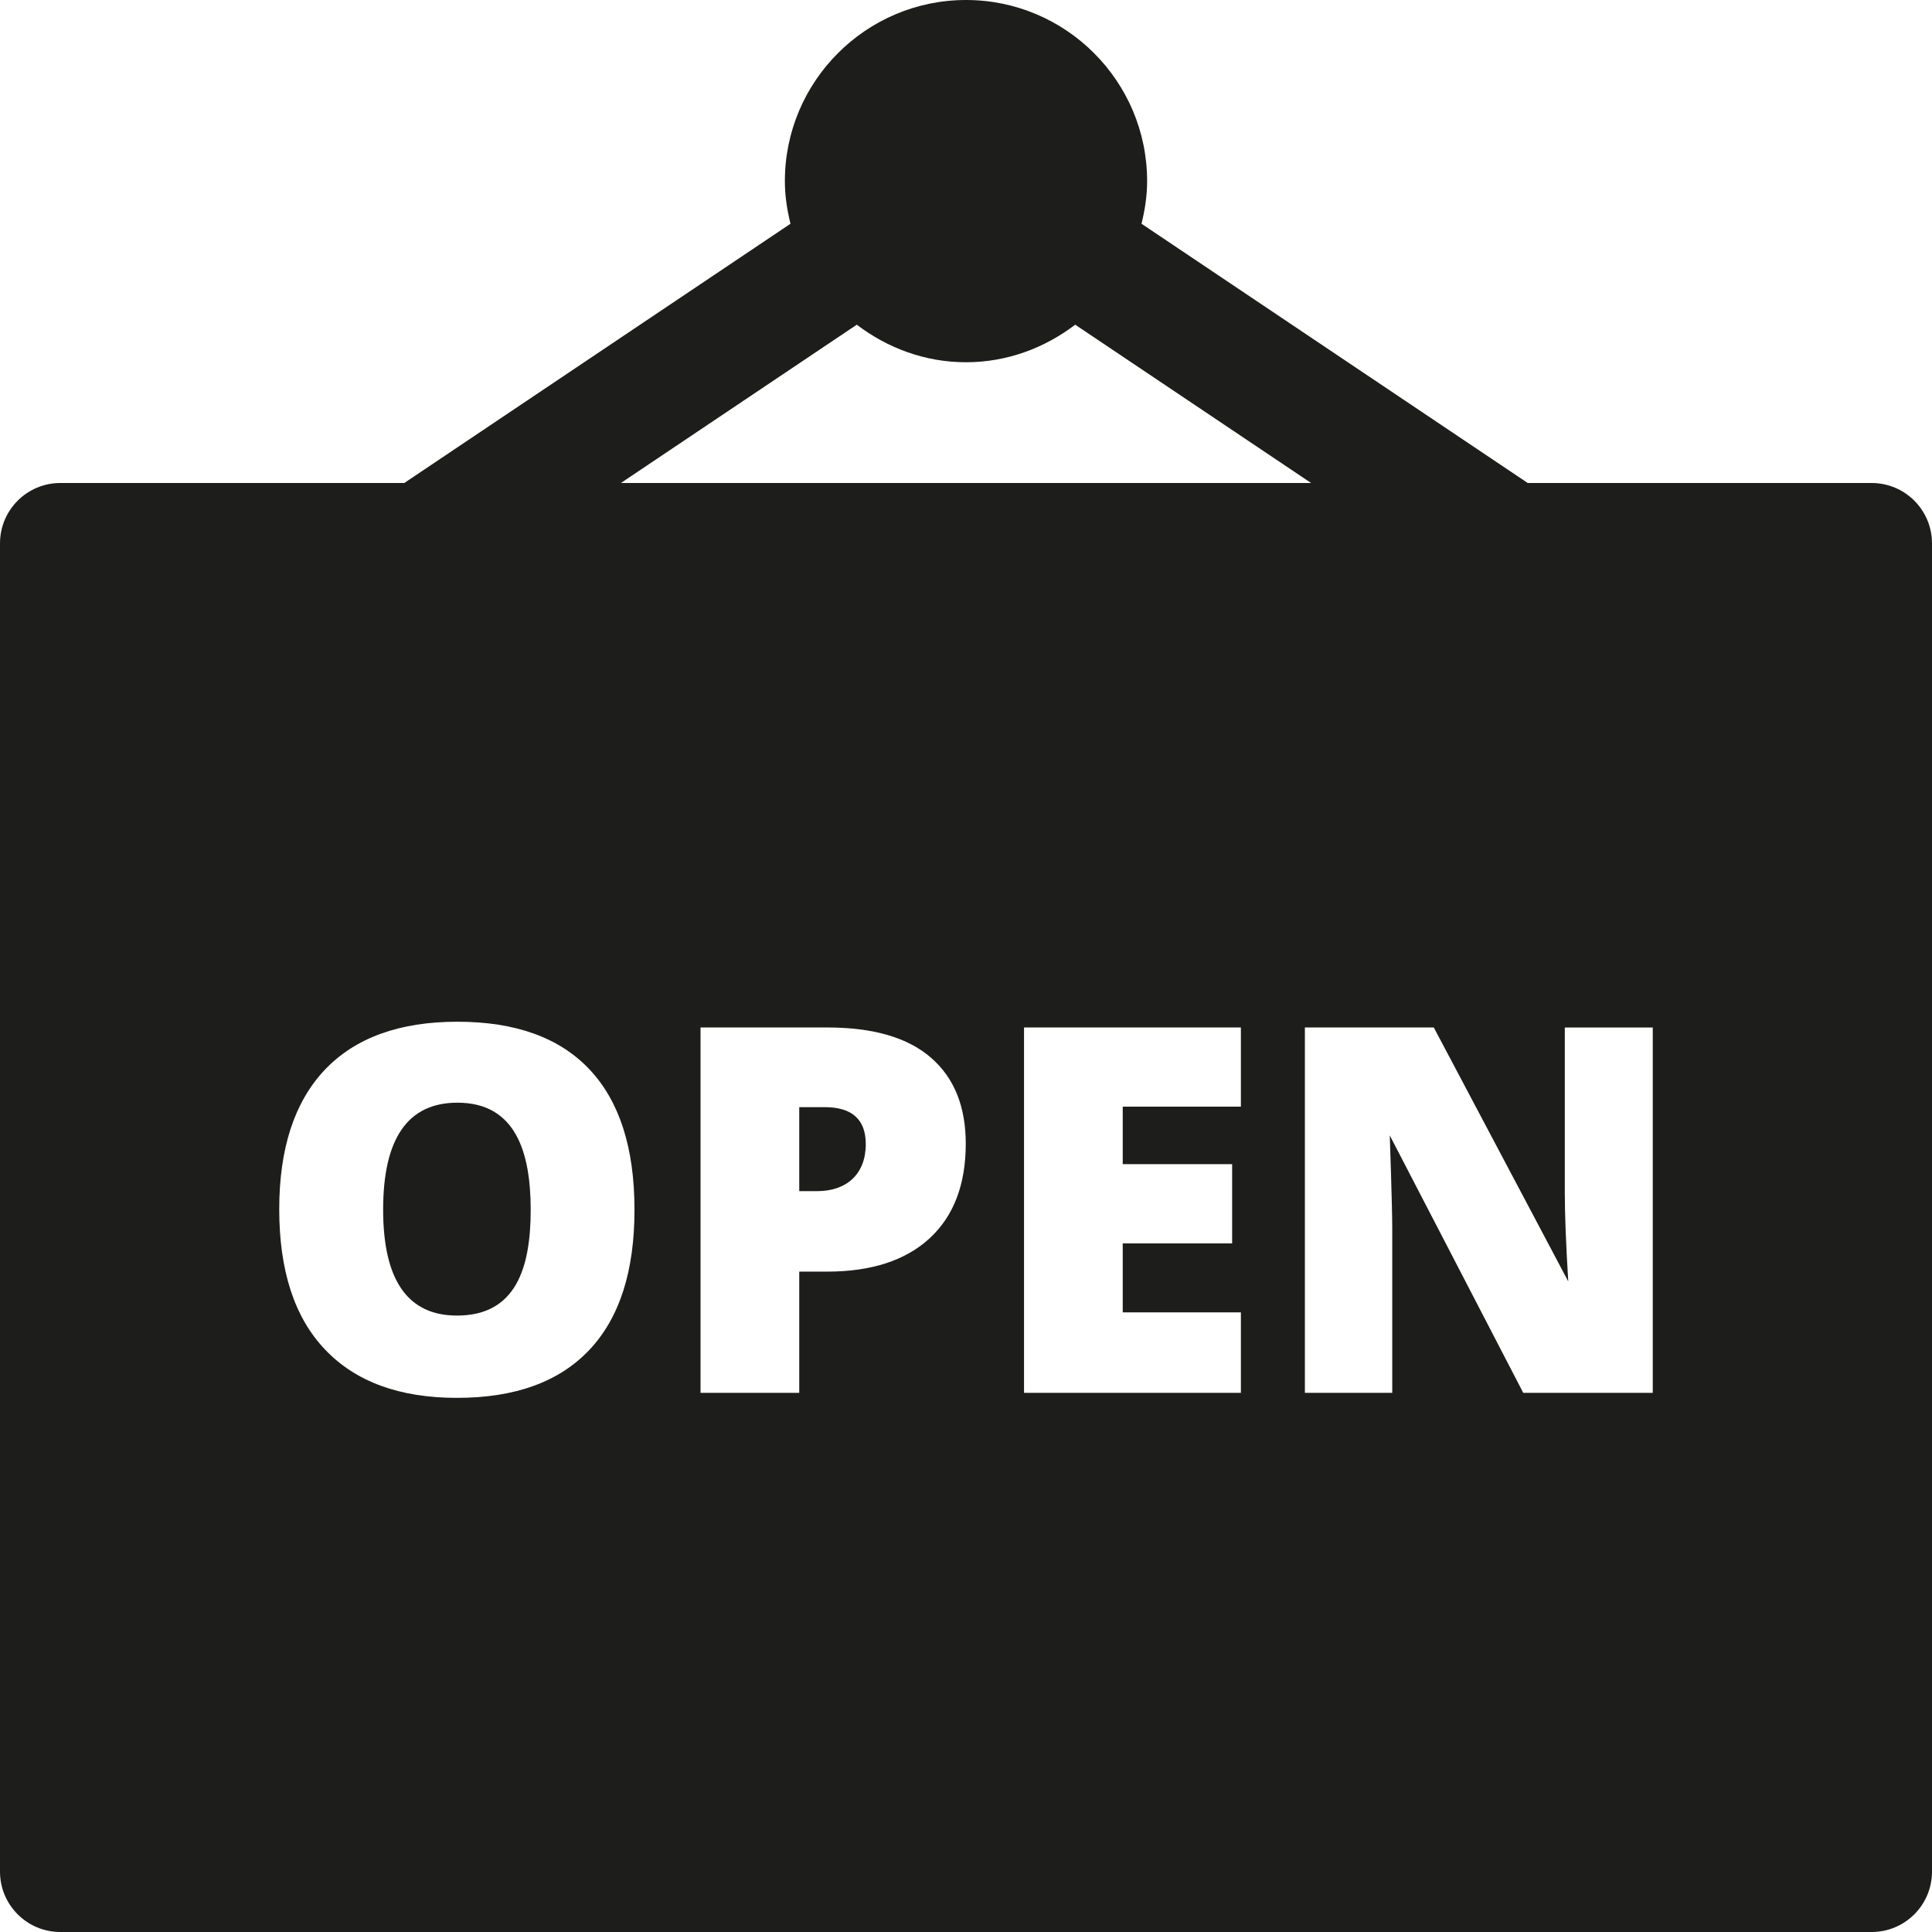 <?xml version="1.0" encoding="utf-8"?>
<!-- Generator: Adobe Illustrator 20.0.0, SVG Export Plug-In . SVG Version: 6.00 Build 0)  -->
<!DOCTYPE svg PUBLIC "-//W3C//DTD SVG 1.1//EN" "http://www.w3.org/Graphics/SVG/1.1/DTD/svg11.dtd">
<svg version="1.1" id="layer" xmlns="http://www.w3.org/2000/svg" xmlns:xlink="http://www.w3.org/1999/xlink" x="0px" y="0px"
	 width="32px" height="32px" viewBox="0 0 32 32" enable-background="new 0 0 32 32" xml:space="preserve">
<path fill="#1D1D1B" d="M13.66,18.338h-0.422v1.391h0.299c0.485,0,0.803-0.283,0.803-0.778C14.34,18.543,14.113,18.338,13.66,18.338
	z"/>
<path fill="#1D1D1B" d="M7.576,18.264c-0.82,0-1.23,0.59-1.23,1.771c0,1.17,0.408,1.755,1.223,1.755
	c0.976,0,1.221-0.787,1.221-1.755C8.789,19.078,8.538,18.264,7.576,18.264z"/>
<path fill="#1D1D1B" d="M31,8h-5.696l-6.397-4.294C18.963,3.478,19,3.244,19,3c0-1.654-1.346-3-3-3s-3,1.346-3,3
	c0,0.244,0.037,0.479,0.093,0.706L6.696,8H1C0.447,8,0,8.448,0,9v22c0,0.552,0.447,1,1,1h30c0.553,0,1-0.448,1-1V9
	C32,8.448,31.553,8,31,8z M14.191,5.378C14.696,5.762,15.318,6,16,6s1.304-0.238,1.809-0.622L21.716,8H10.284L14.191,5.378z
	 M9.762,22.358c-0.5,0.53-1.23,0.795-2.193,0.795c-0.951,0-1.678-0.267-2.184-0.799c-0.508-0.532-0.76-1.308-0.76-2.326
	c0-1.007,0.252-1.776,0.754-2.308c0.504-0.531,1.236-0.797,2.197-0.797c0.963,0,1.693,0.264,2.189,0.791
	c0.496,0.527,0.744,1.301,0.744,2.322C10.51,21.054,10.262,21.828,9.762,22.358z M15.398,20.51c-0.4,0.368-0.967,0.552-1.699,0.552
	h-0.461v2.008h-1.635v-6.052h2.096c0.764,0,1.338,0.167,1.721,0.501c0.385,0.334,0.576,0.809,0.576,1.424
	C15.996,19.619,15.797,20.141,15.398,20.51z M20.553,18.33h-1.957v0.952h1.812v1.312h-1.812v1.143h1.957v1.333h-3.592v-6.052h3.592
	V18.33z M27.375,23.07H25.23l-2.211-4.264c0,0,0.041,1.183,0.041,1.536v2.728h-1.447v-6.052h2.135l2.227,4.206
	c-0.037-0.61-0.057-1.1-0.057-1.469v-2.736h1.457V23.07z"/>
</svg>
